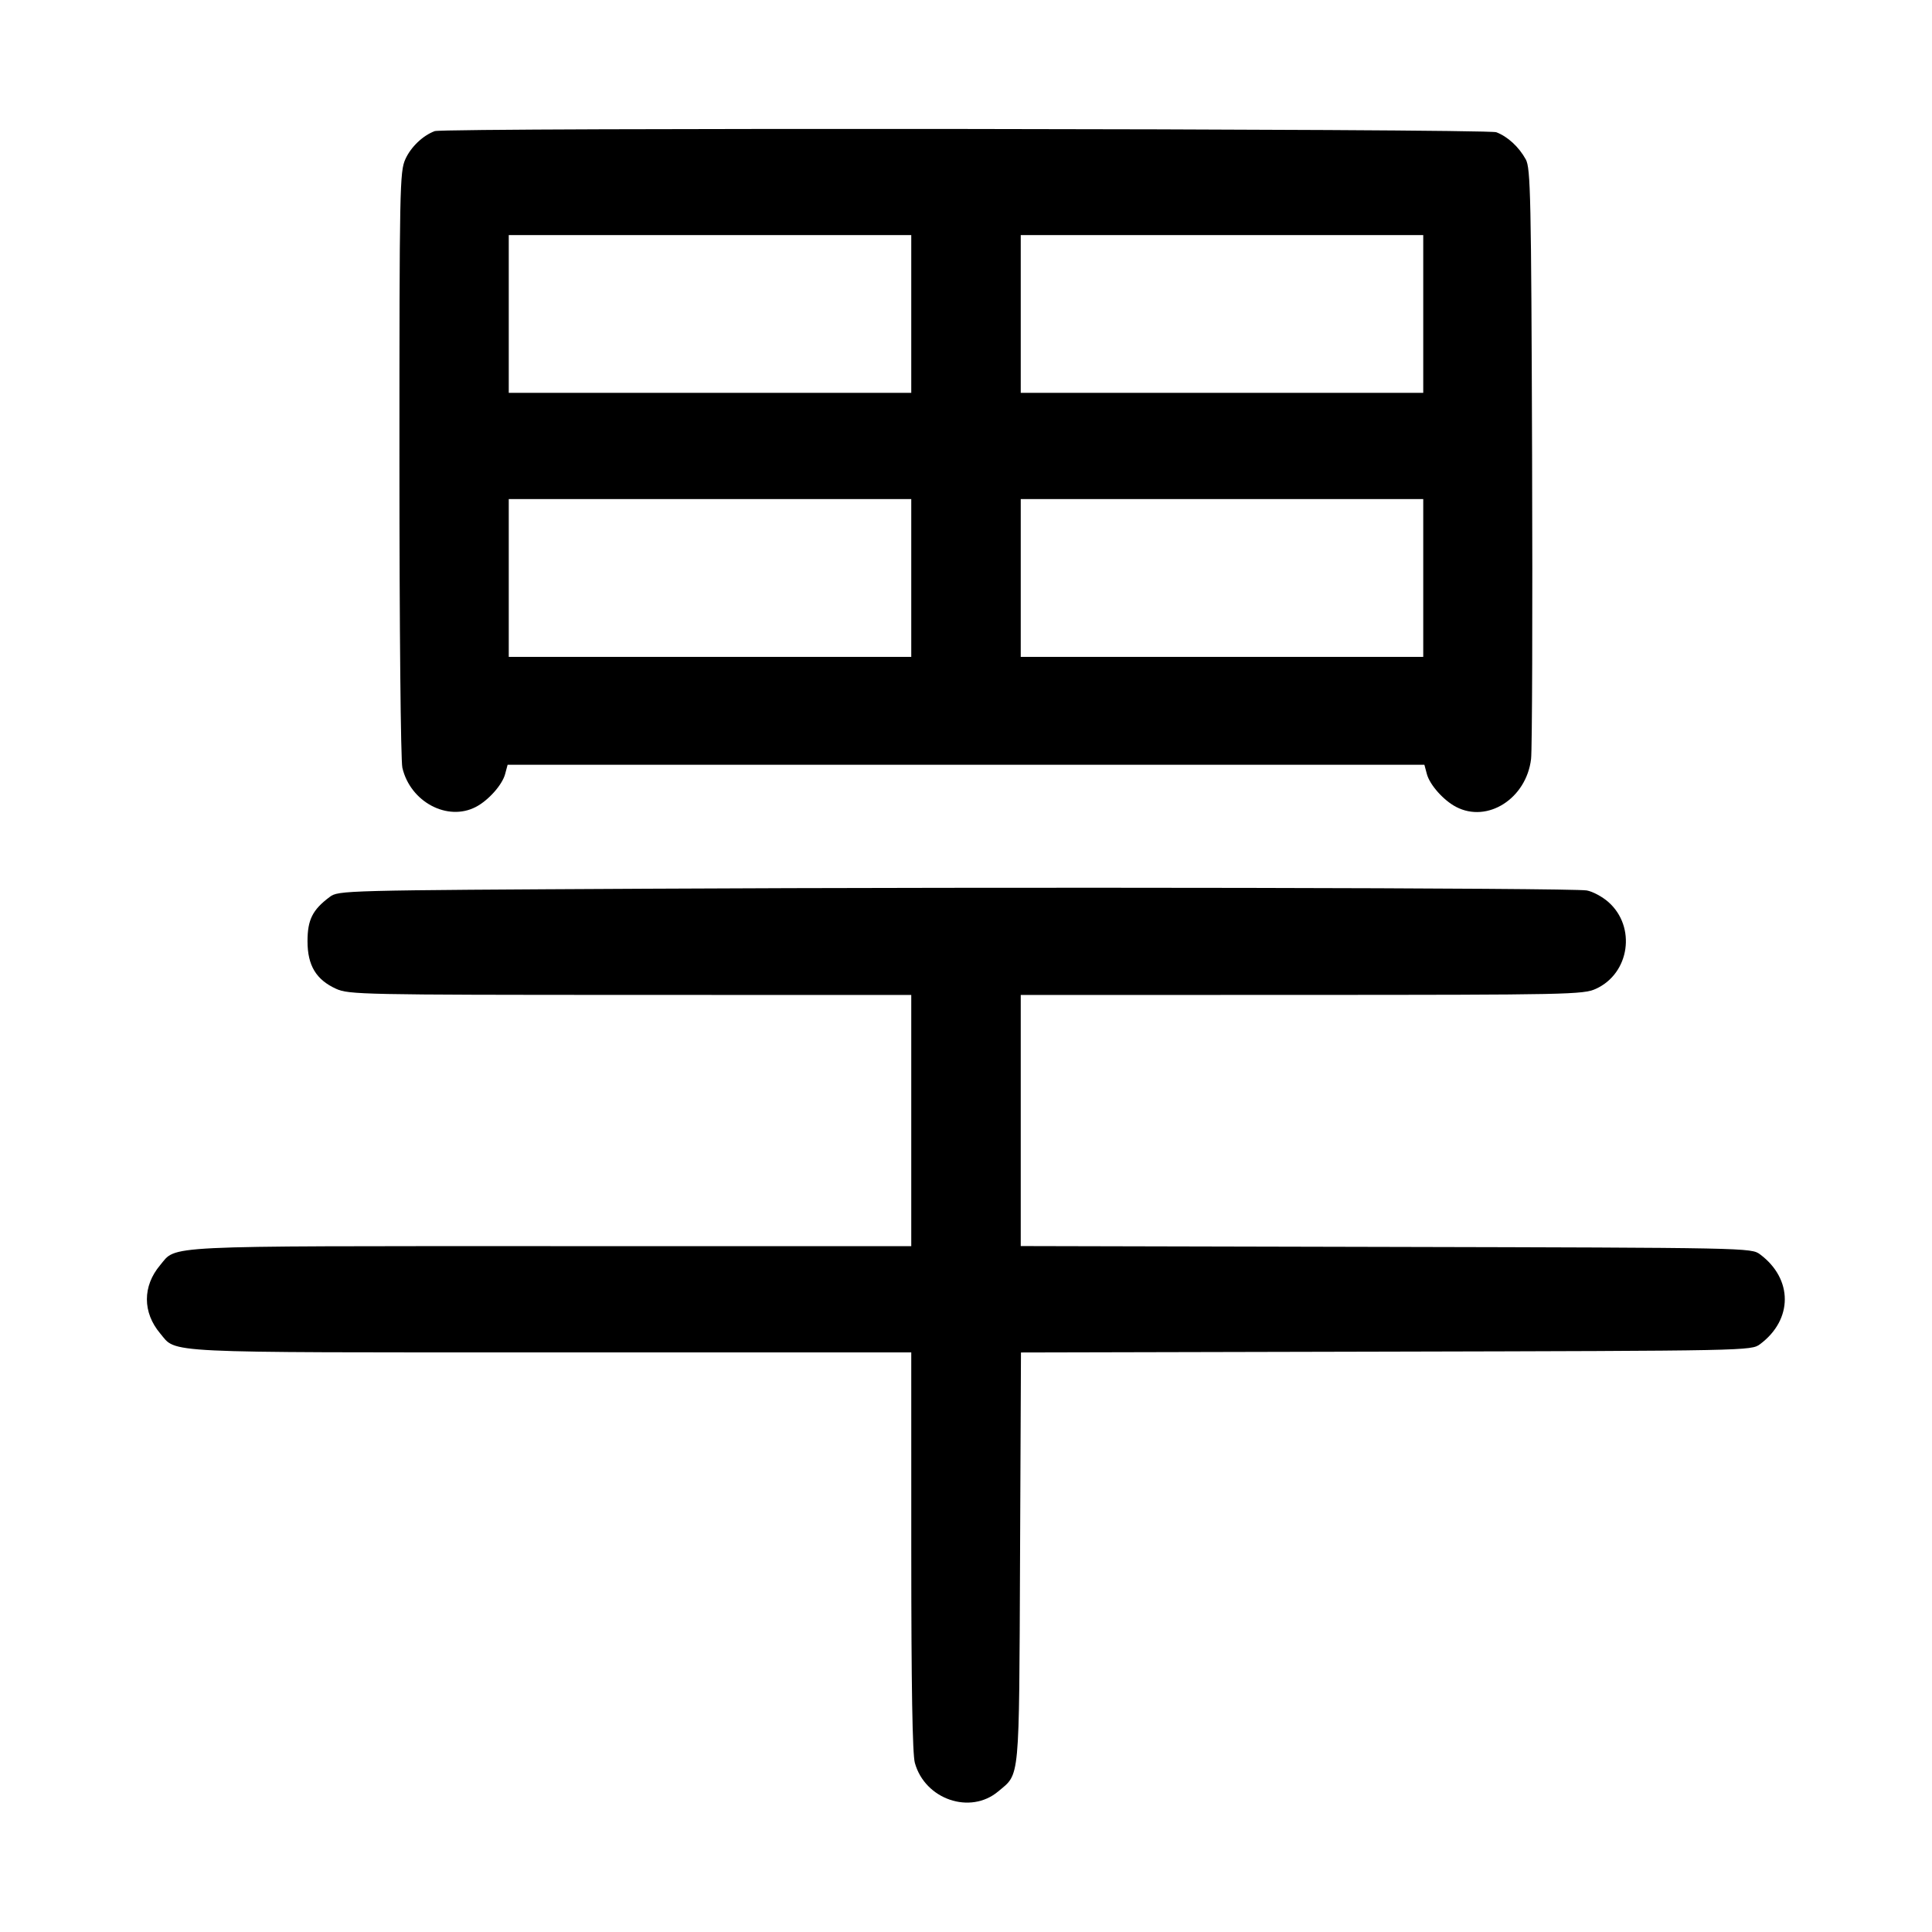 <svg width="1000" height="1000" viewBox="0 0 1000 1000" version="1.1" id="svg5" sodipodi:docname="寒.svg" inkscape:version="1.3 (0e150ed6c4, 2023-07-21)" xmlns:inkscape="http://www.inkscape.org/namespaces/inkscape" xmlns:sodipodi="http://sodipodi.sourceforge.net/DTD/sodipodi-0.dtd" xmlns="http://www.w3.org/2000/svg" xmlns:svg="http://www.w3.org/2000/svg"><path d="M225.000 67.869 C 218.842 70.183,212.698 76.046,209.842 82.335 C 206.890 88.836,206.740 96.461,206.743 240.000 C 206.745 324.667,207.411 393.701,208.262 397.371 C 212.367 415.068,231.631 425.329,246.333 417.649 C 252.828 414.255,259.955 406.245,261.449 400.659 L 262.740 395.833 500.000 395.833 L 737.260 395.833 738.551 400.659 C 740.045 406.245,747.172 414.255,753.667 417.649 C 769.965 426.163,790.036 413.331,792.482 392.833 C 793.051 388.066,793.288 317.417,793.008 235.833 C 792.548 101.532,792.239 87.027,789.742 82.500 C 786.168 76.022,780.359 70.674,774.475 68.444 C 769.544 66.576,229.945 66.011,225.000 67.869 M471.667 162.500 L 471.667 203.333 367.500 203.333 L 263.333 203.333 263.333 162.500 L 263.333 121.667 367.500 121.667 L 471.667 121.667 471.667 162.500 M736.667 162.500 L 736.667 203.333 632.500 203.333 L 528.333 203.333 528.333 162.500 L 528.333 121.667 632.500 121.667 L 736.667 121.667 736.667 162.500 M471.667 299.167 L 471.667 340.000 367.500 340.000 L 263.333 340.000 263.333 299.167 L 263.333 258.333 367.500 258.333 L 471.667 258.333 471.667 299.167 M736.667 299.167 L 736.667 340.000 632.500 340.000 L 528.333 340.000 528.333 299.167 L 528.333 258.333 632.500 258.333 L 736.667 258.333 736.667 299.167 M334.705 460.000 C 176.902 460.825,175.195 460.869,170.641 464.270 C 161.757 470.903,159.167 476.082,159.167 487.206 C 159.167 499.713,163.625 507.112,174.002 511.824 C 180.495 514.773,188.041 514.929,326.250 514.963 L 471.667 515.000 471.667 580.000 L 471.667 645.000 284.946 645.000 C 80.806 645.000,91.613 644.473,82.883 654.849 C 73.744 665.709,73.752 679.300,82.903 690.175 C 91.610 700.523,80.856 700.000,284.946 700.000 L 471.667 700.000 471.676 802.917 C 471.682 872.863,472.275 907.957,473.526 912.462 C 478.782 931.394,502.205 939.413,516.677 927.235 C 528.011 917.699,527.450 923.707,527.975 806.271 L 528.450 700.042 717.437 699.604 C 905.371 699.169,906.449 699.148,911.025 695.730 C 928.071 683.003,928.071 661.997,911.025 649.270 C 906.449 645.852,905.372 645.831,717.378 645.396 L 528.333 644.958 528.333 579.979 L 528.333 515.000 673.750 514.963 C 811.959 514.929,819.505 514.773,825.998 511.824 C 843.569 503.845,847.030 479.648,832.434 466.832 C 829.301 464.082,824.284 461.408,821.286 460.891 C 813.505 459.550,522.682 459.018,334.705 460.000 " stroke="none" fill-rule="evenodd" fill="black"></path></svg>